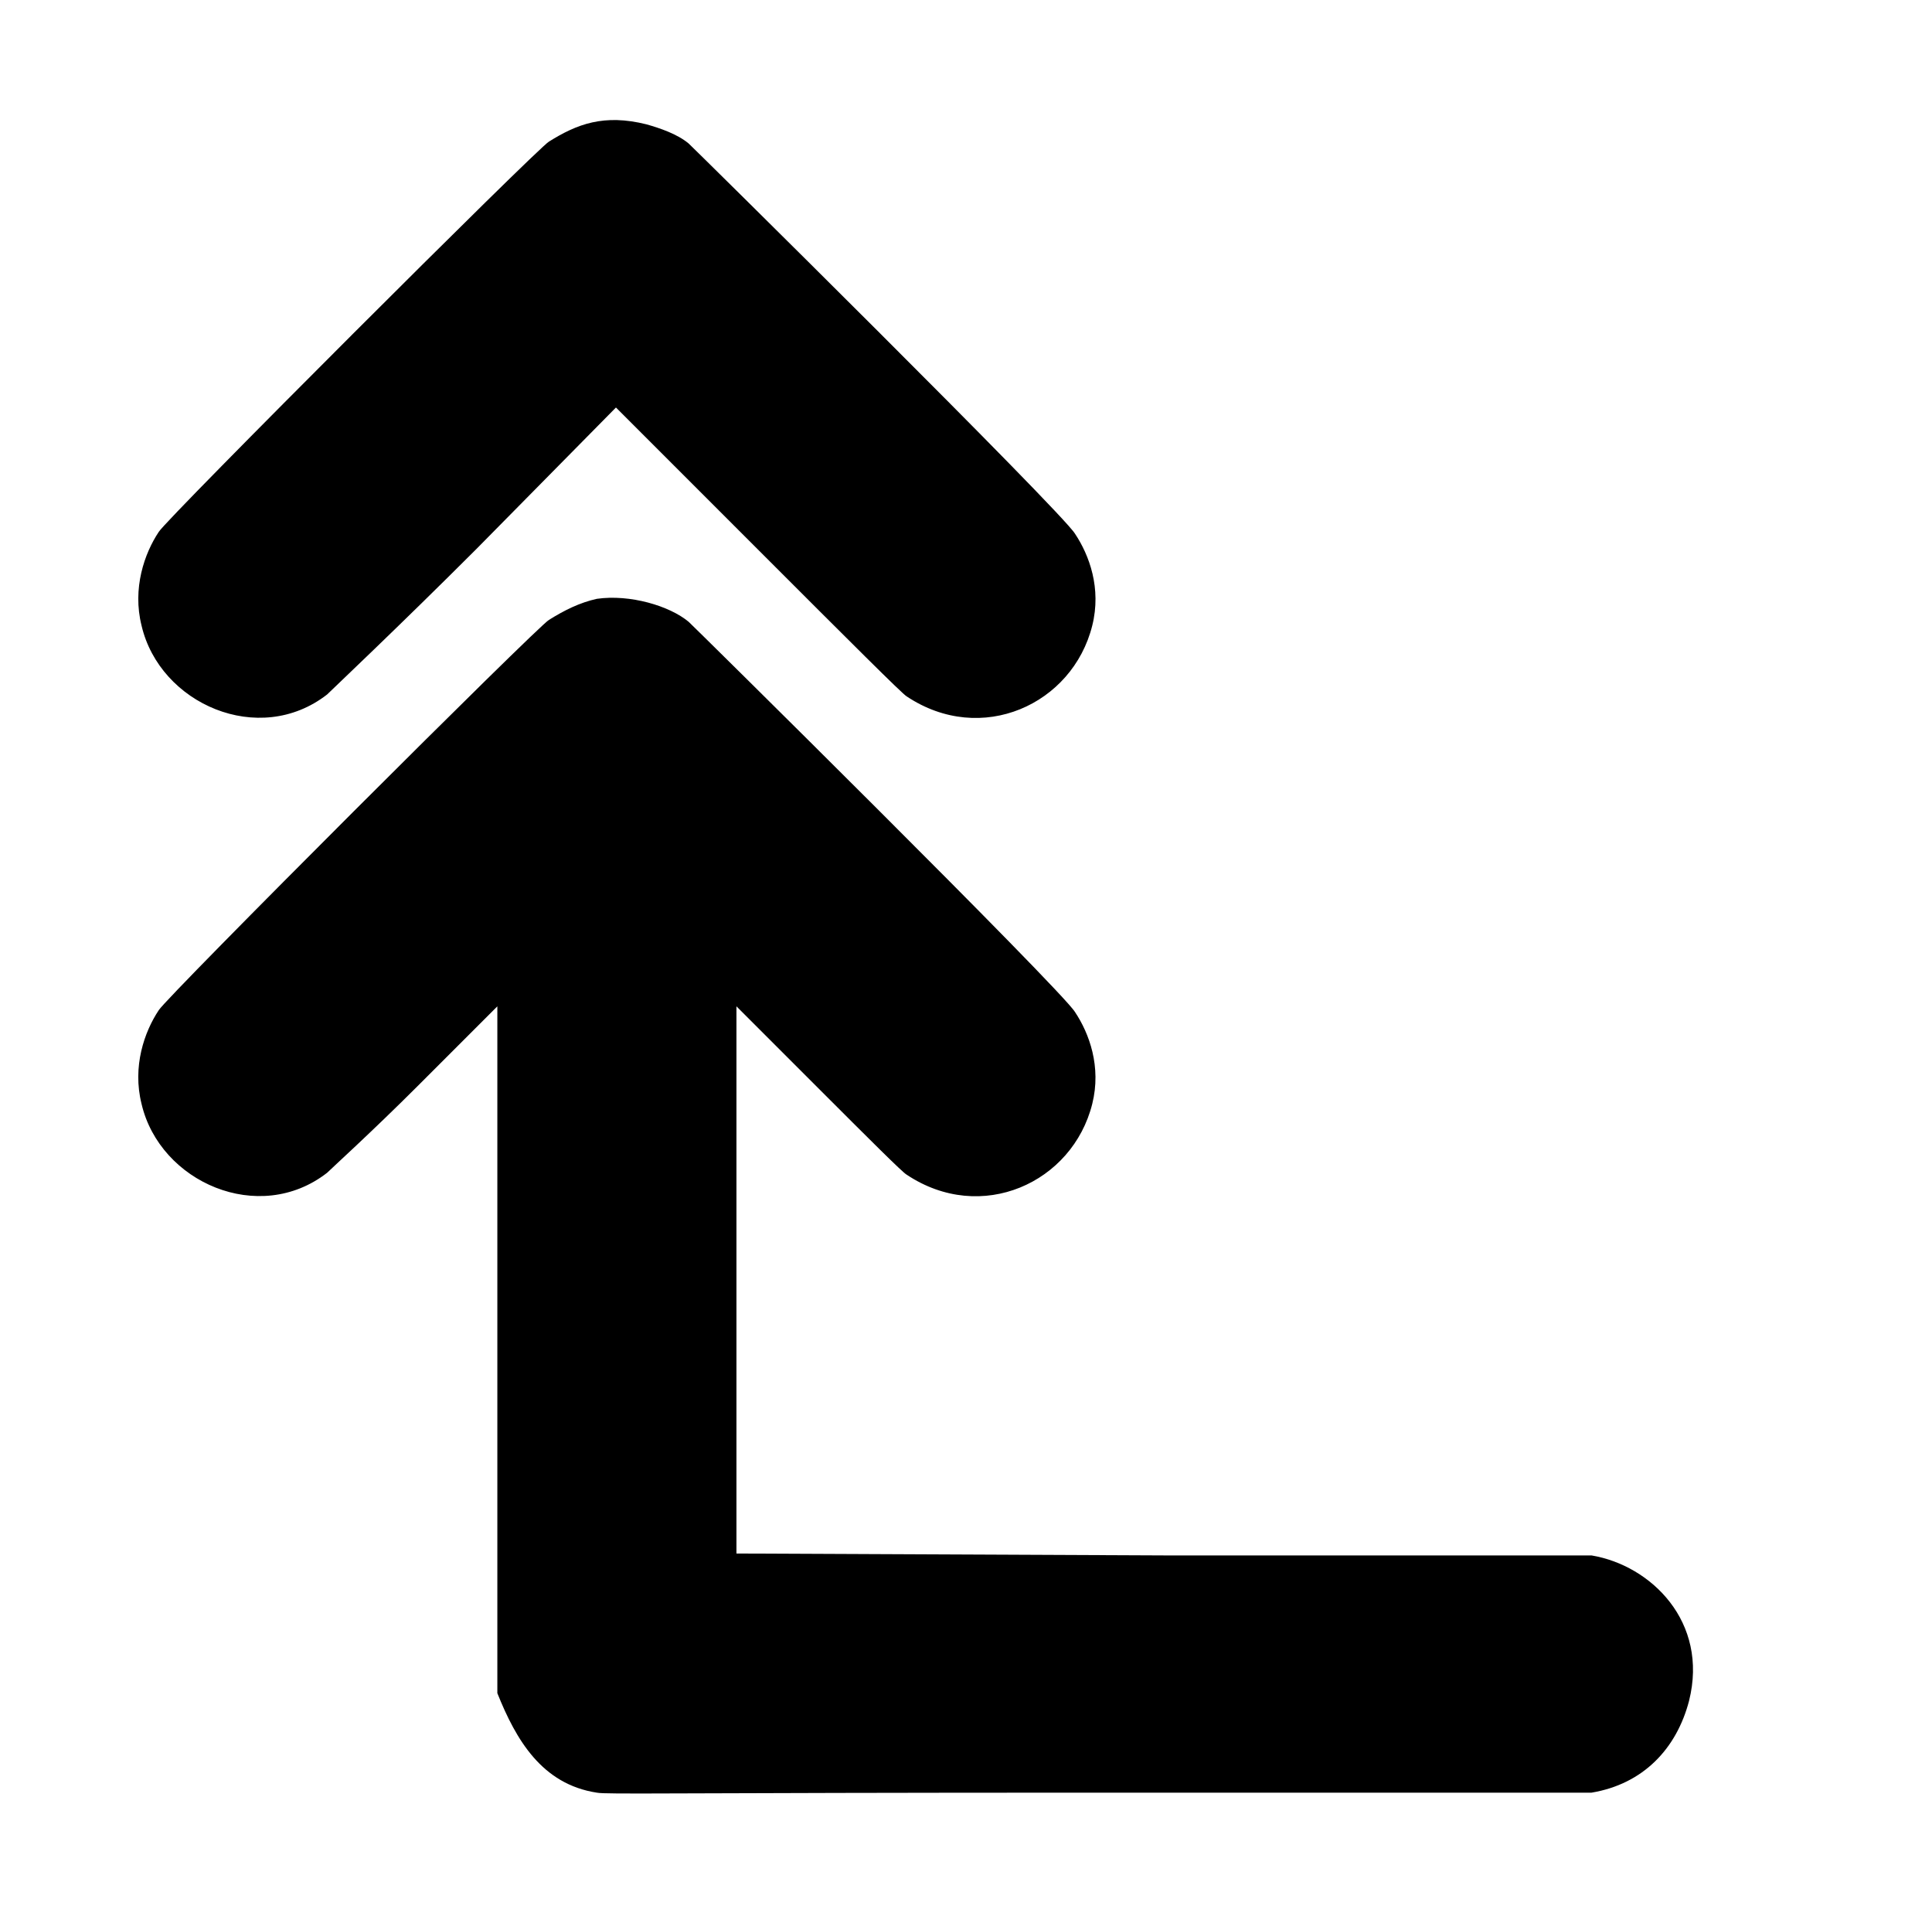 <?xml version="1.0" standalone="no"?>
<!DOCTYPE svg PUBLIC "-//W3C//DTD SVG 1.1//EN" "http://www.w3.org/Graphics/SVG/1.1/DTD/svg11.dtd" >
<svg xmlns="http://www.w3.org/2000/svg" xmlns:xlink="http://www.w3.org/1999/xlink" version="1.1" viewBox="-10 0 1010 1000">
  <g transform="matrix(1 0 0 -1 0 800)">
   <path fill="currentColor"
d="M277 726c14.618 9.136 28.676 14.581 51 9c7 -2 16 -5 22 -10c0.791 -0.527 195.01 -192.35 202 -204c7.432 -11.147 13.882 -28.47 9 -48c-10.302 -41.208 -57.962 -63.026 -97 -37c-2 1 -30 29 -77 76l-75 75l-73 -74c-40 -40 -76 -74 -78 -76
c-35.567 -27.663 -87.446 -4.945 -97 36c-4.871 19.486 1.48 37.721 9 49c4.157 6.929 198.849 201.425 204 204zM302 487c-9 -2 -17 -6 -25 -11c-5.151 -2.575 -199.843 -197.071 -204 -204c-7.543 -11.314 -13.886 -29.454 -9 -49
c9.553 -40.943 61.399 -63.69 97 -36c2 2 24 22 47 45l42 42v-359c9.762 -24.404 23.298 -47.584 52 -52c5 -1 35 0 263 0h257c27.047 4.508 44.478 22.998 51 48c10.326 41.303 -19.922 70.82 -51 76h-223l-224 1v286l43 -43c26 -26 44 -44 46 -45
c39.016 -26.011 86.697 -4.212 97 37c4.868 19.471 -1.596 36.895 -9 48c-6.99 11.65 -201.209 203.473 -202 204c-9.983 8.319 -30.65 14.479 -48 12z" />
  </g>

</svg>
